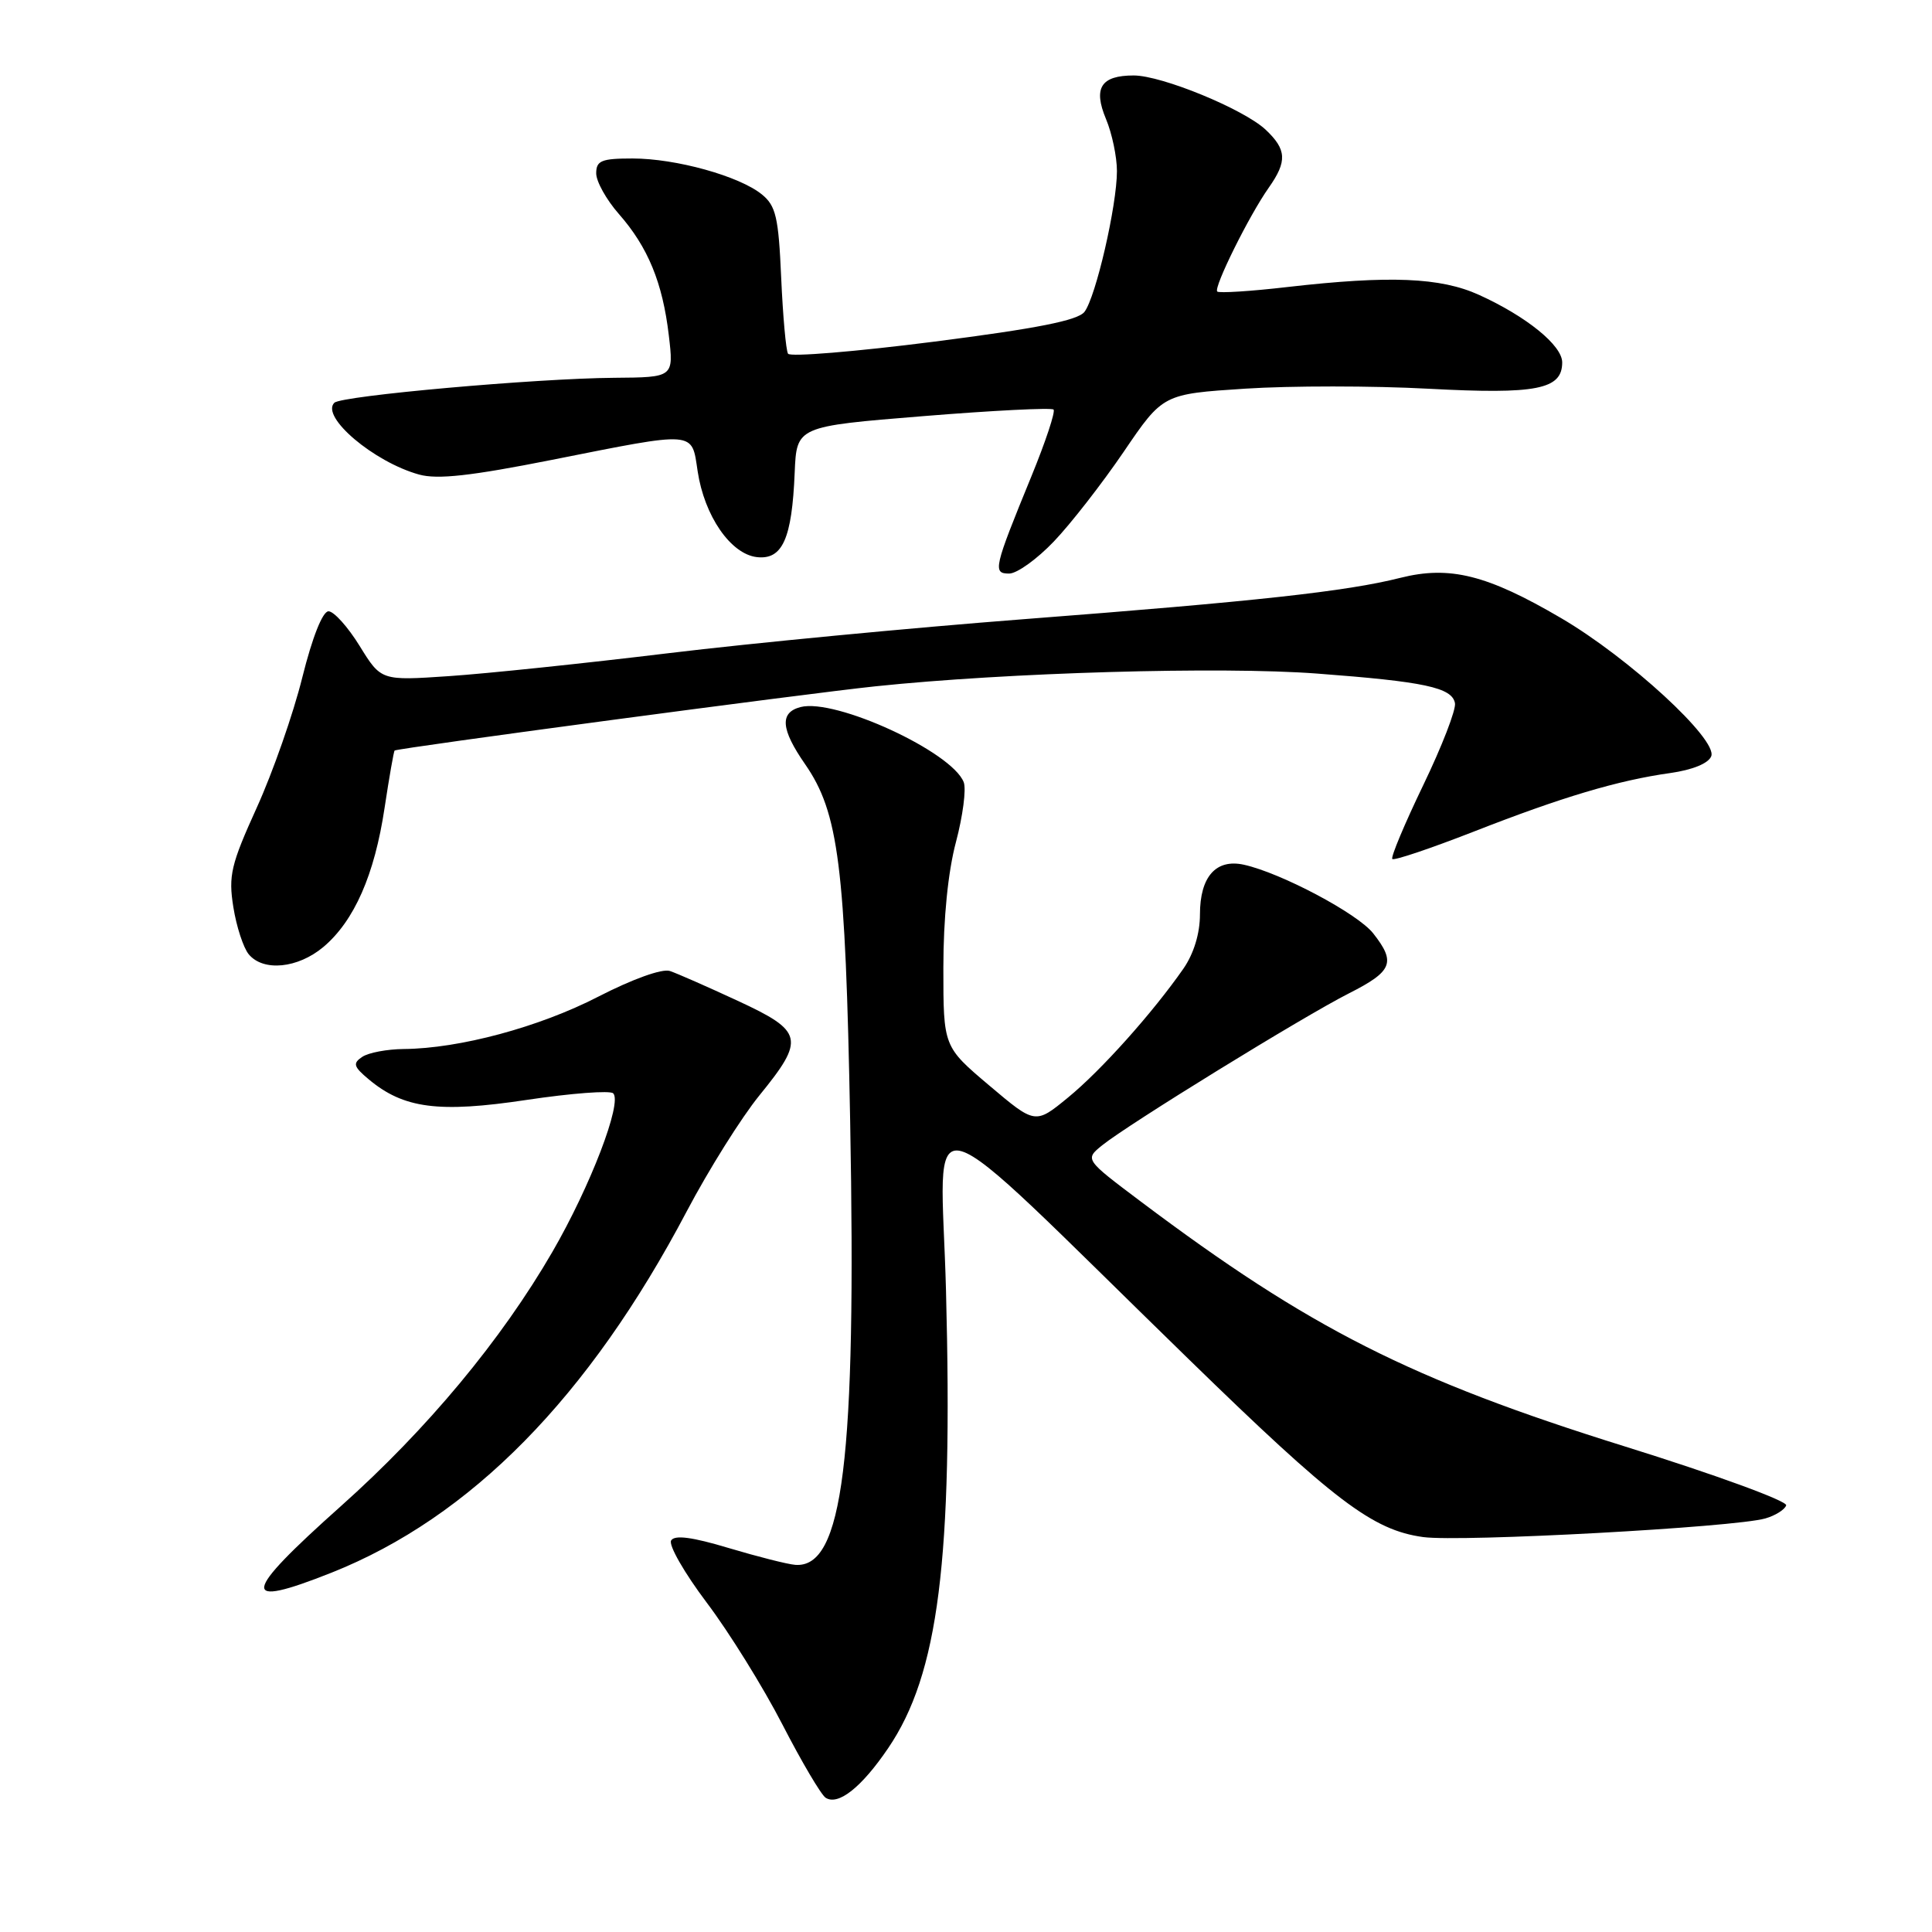 <?xml version="1.0" encoding="UTF-8" standalone="no"?>
<!DOCTYPE svg PUBLIC "-//W3C//DTD SVG 1.1//EN" "http://www.w3.org/Graphics/SVG/1.1/DTD/svg11.dtd" >
<svg xmlns="http://www.w3.org/2000/svg" xmlns:xlink="http://www.w3.org/1999/xlink" version="1.1" viewBox="0 0 256 256">
 <g >
 <path fill="currentColor"
d=" M 117.68 231.65 C 124.36 221.84 126.28 206.68 125.35 171.01 C 124.68 145.43 120.76 144.32 157.50 180.09 C 176.84 198.93 181.88 202.75 188.58 203.67 C 193.59 204.35 229.87 202.38 233.92 201.20 C 235.25 200.82 236.49 200.03 236.68 199.47 C 236.87 198.90 227.26 195.39 215.33 191.67 C 186.90 182.80 173.55 176.04 151.12 159.18 C 143.74 153.63 143.74 153.63 146.04 151.76 C 149.47 148.99 172.70 134.68 178.75 131.62 C 184.52 128.70 184.99 127.53 181.96 123.68 C 179.90 121.05 169.73 115.66 164.82 114.58 C 161.12 113.77 159.00 116.17 159.00 121.17 C 159.00 123.69 158.18 126.37 156.81 128.35 C 152.72 134.22 145.90 141.84 141.53 145.42 C 137.18 148.99 137.18 148.99 131.09 143.84 C 125.00 138.69 125.00 138.69 125.00 128.26 C 125.00 121.69 125.62 115.51 126.67 111.57 C 127.58 108.13 128.05 104.57 127.70 103.65 C 126.15 99.62 110.67 92.49 106.07 93.69 C 103.29 94.42 103.46 96.62 106.68 101.26 C 111.13 107.68 112.02 114.72 112.65 148.50 C 113.49 193.45 111.70 207.85 105.37 207.35 C 104.34 207.27 100.37 206.26 96.55 205.12 C 91.73 203.67 89.39 203.36 88.93 204.12 C 88.56 204.72 90.68 208.42 93.64 212.35 C 96.61 216.28 101.12 223.55 103.67 228.50 C 106.22 233.45 108.80 237.82 109.40 238.21 C 111.06 239.29 114.16 236.84 117.68 231.65 Z  M 43.92 208.39 C 62.37 201.06 78.02 185.14 91.00 160.50 C 93.90 155.00 98.23 148.09 100.63 145.14 C 106.71 137.67 106.47 136.65 97.75 132.61 C 93.76 130.76 89.72 128.98 88.76 128.66 C 87.74 128.32 83.81 129.73 79.26 132.07 C 71.44 136.10 60.88 138.94 53.50 139.00 C 51.30 139.02 48.83 139.48 48.00 140.04 C 46.72 140.89 46.84 141.33 48.85 143.01 C 53.48 146.89 58.12 147.50 69.81 145.74 C 75.69 144.86 80.84 144.47 81.25 144.87 C 82.49 146.08 78.22 157.20 73.20 165.87 C 66.43 177.56 56.60 189.38 45.15 199.59 C 31.97 211.35 31.71 213.24 43.92 208.39 Z  M 42.85 125.48 C 46.94 122.03 49.63 115.92 50.96 107.04 C 51.58 102.94 52.18 99.52 52.29 99.45 C 52.80 99.11 106.55 91.93 116.00 90.94 C 133.48 89.11 161.78 88.29 174.50 89.25 C 188.75 90.32 192.40 91.10 192.79 93.17 C 192.96 94.01 191.06 98.91 188.58 104.05 C 186.10 109.20 184.26 113.59 184.49 113.82 C 184.72 114.06 189.54 112.43 195.21 110.22 C 206.95 105.62 214.39 103.40 221.33 102.43 C 224.28 102.01 226.39 101.15 226.75 100.20 C 227.60 97.98 215.85 87.17 206.85 81.90 C 197.06 76.16 192.09 74.92 185.54 76.57 C 178.41 78.37 166.47 79.68 135.59 82.05 C 120.79 83.19 99.64 85.21 88.59 86.55 C 77.54 87.89 64.45 89.26 59.50 89.59 C 50.50 90.20 50.50 90.20 47.66 85.60 C 46.10 83.07 44.24 81.00 43.53 81.00 C 42.75 81.00 41.39 84.42 40.06 89.75 C 38.87 94.56 36.15 102.33 34.03 107.00 C 30.60 114.56 30.25 116.02 30.92 120.20 C 31.33 122.78 32.25 125.59 32.96 126.45 C 34.89 128.77 39.46 128.32 42.85 125.48 Z  M 139.64 71.75 C 141.88 69.41 146.04 64.06 148.90 59.86 C 154.10 52.21 154.10 52.21 164.99 51.50 C 170.98 51.11 181.92 51.11 189.30 51.51 C 203.61 52.27 207.00 51.61 207.00 48.02 C 207.00 45.77 202.27 41.93 195.97 39.07 C 190.87 36.76 184.16 36.48 170.61 38.03 C 165.72 38.60 161.53 38.86 161.29 38.63 C 160.78 38.11 165.52 28.54 168.13 24.85 C 170.58 21.37 170.49 19.81 167.70 17.18 C 164.79 14.46 153.95 10.00 150.22 10.00 C 145.88 10.00 144.83 11.65 146.55 15.77 C 147.35 17.68 148.00 20.79 148.00 22.67 C 148.00 27.24 145.20 39.36 143.70 41.32 C 142.82 42.46 137.40 43.53 123.71 45.28 C 113.37 46.60 104.69 47.31 104.42 46.87 C 104.14 46.43 103.74 41.89 103.51 36.78 C 103.16 28.77 102.81 27.27 100.95 25.76 C 97.96 23.33 89.56 21.00 83.82 21.00 C 79.70 21.00 79.00 21.28 79.00 22.97 C 79.00 24.05 80.35 26.47 82.00 28.35 C 85.86 32.74 87.80 37.46 88.62 44.43 C 89.28 50.00 89.28 50.00 81.39 50.06 C 71.00 50.14 45.23 52.44 44.30 53.37 C 42.45 55.22 49.55 61.23 55.53 62.88 C 57.97 63.56 62.42 63.06 73.15 60.93 C 92.38 57.11 91.63 57.05 92.44 62.43 C 93.33 68.36 96.81 73.41 100.28 73.82 C 103.68 74.21 104.94 71.40 105.30 62.62 C 105.56 56.50 105.56 56.50 122.34 55.14 C 131.57 54.39 139.34 54.00 139.60 54.27 C 139.87 54.54 138.55 58.52 136.66 63.13 C 131.68 75.29 131.51 76.00 133.72 76.00 C 134.75 76.00 137.41 74.09 139.64 71.75 Z "/>
</g>
</svg>